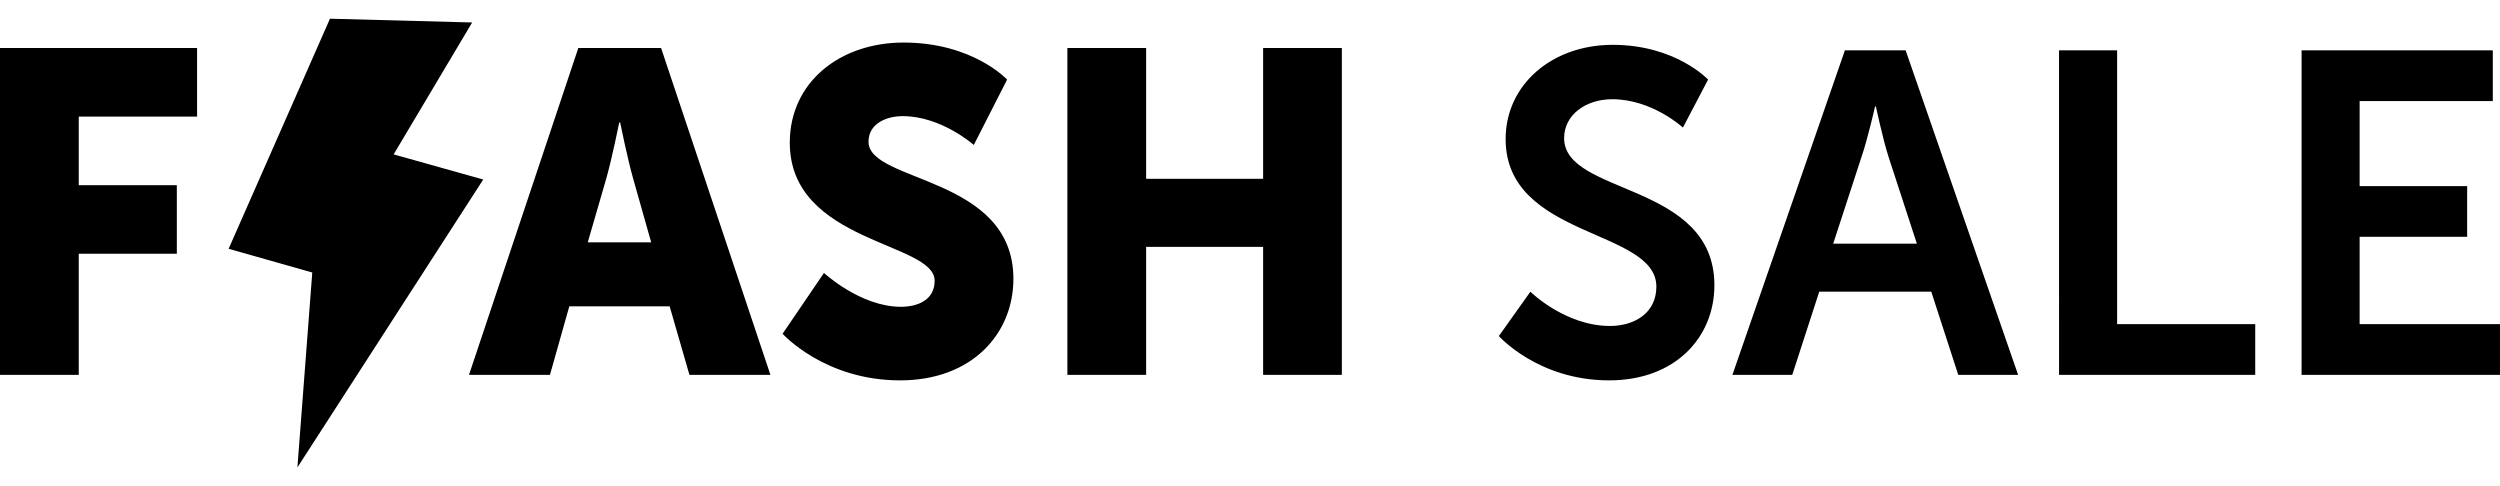 <svg viewBox="0 0 108 21" height="21" width="108" class="shopee-svg-icon icon-flash-sale ZS65vT"><g fill="currentColor" fill-rule="evenodd"><path d="M0 16.195h3.402v-5.233h4.237V8H3.402V5.037h5.112V2.075H0zm29.784 0l-.855-2.962h-4.335l-.836 2.962H20.26l4.723-14.12h3.576l4.724 14.12zM26.791 5.294h-.04s-.31 1.54-.563 2.43l-.797 2.744h2.74l-.777-2.745c-.252-.889-.563-2.43-.563-2.43zm7.017 9.124s1.807 2.014 5.073 2.014c3.13 0 4.898-2.034 4.898-4.384 0-4.463-6.259-4.147-6.259-5.925 0-.79.778-1.106 1.477-1.106 1.672 0 3.071 1.245 3.071 1.245l1.439-2.824s-1.477-1.6-4.47-1.6c-2.76 0-4.918 1.718-4.918 4.325 0 4.345 6.258 4.285 6.258 5.964 0 .85-.758 1.126-1.457 1.126-1.75 0-3.324-1.462-3.324-1.462zm12.303 1.777h3.402v-5.53h5.054v5.53h3.401V2.075h-3.401v5.648h-5.054V2.075h-3.402zm18.64-1.678s1.692 1.915 4.763 1.915c2.877 0 4.548-1.876 4.548-4.107 0-4.483-6.492-3.871-6.492-6.36 0-.987.914-1.678 2.08-1.678 1.73 0 3.052 1.224 3.052 1.224l1.088-2.073s-1.4-1.501-4.12-1.501c-2.644 0-4.627 1.738-4.627 4.068 0 4.305 6.512 3.87 6.512 6.379 0 1.145-.952 1.698-2.002 1.698-1.944 0-3.44-1.48-3.44-1.48zm19.846 1.678l-1.166-3.594h-4.84l-1.166 3.594H74.84L79.7 2.174h2.623l4.86 14.021zM81.04 4.603h-.039s-.31 1.382-.583 2.172l-1.224 3.752h3.615l-1.224-3.752c-.253-.79-.545-2.172-.545-2.172zm7.911 11.592h8.475v-2.192H91.46V2.173H88.95zm10.477 0H108v-2.192h-6.064v-3.772h4.645V8.04h-4.645V4.366h5.753V2.174h-8.26zM14.255.808l6.142.163-3.391 5.698 3.87 1.086-8.028 12.437.642-8.42-3.613-1.025z"></path></g></svg>